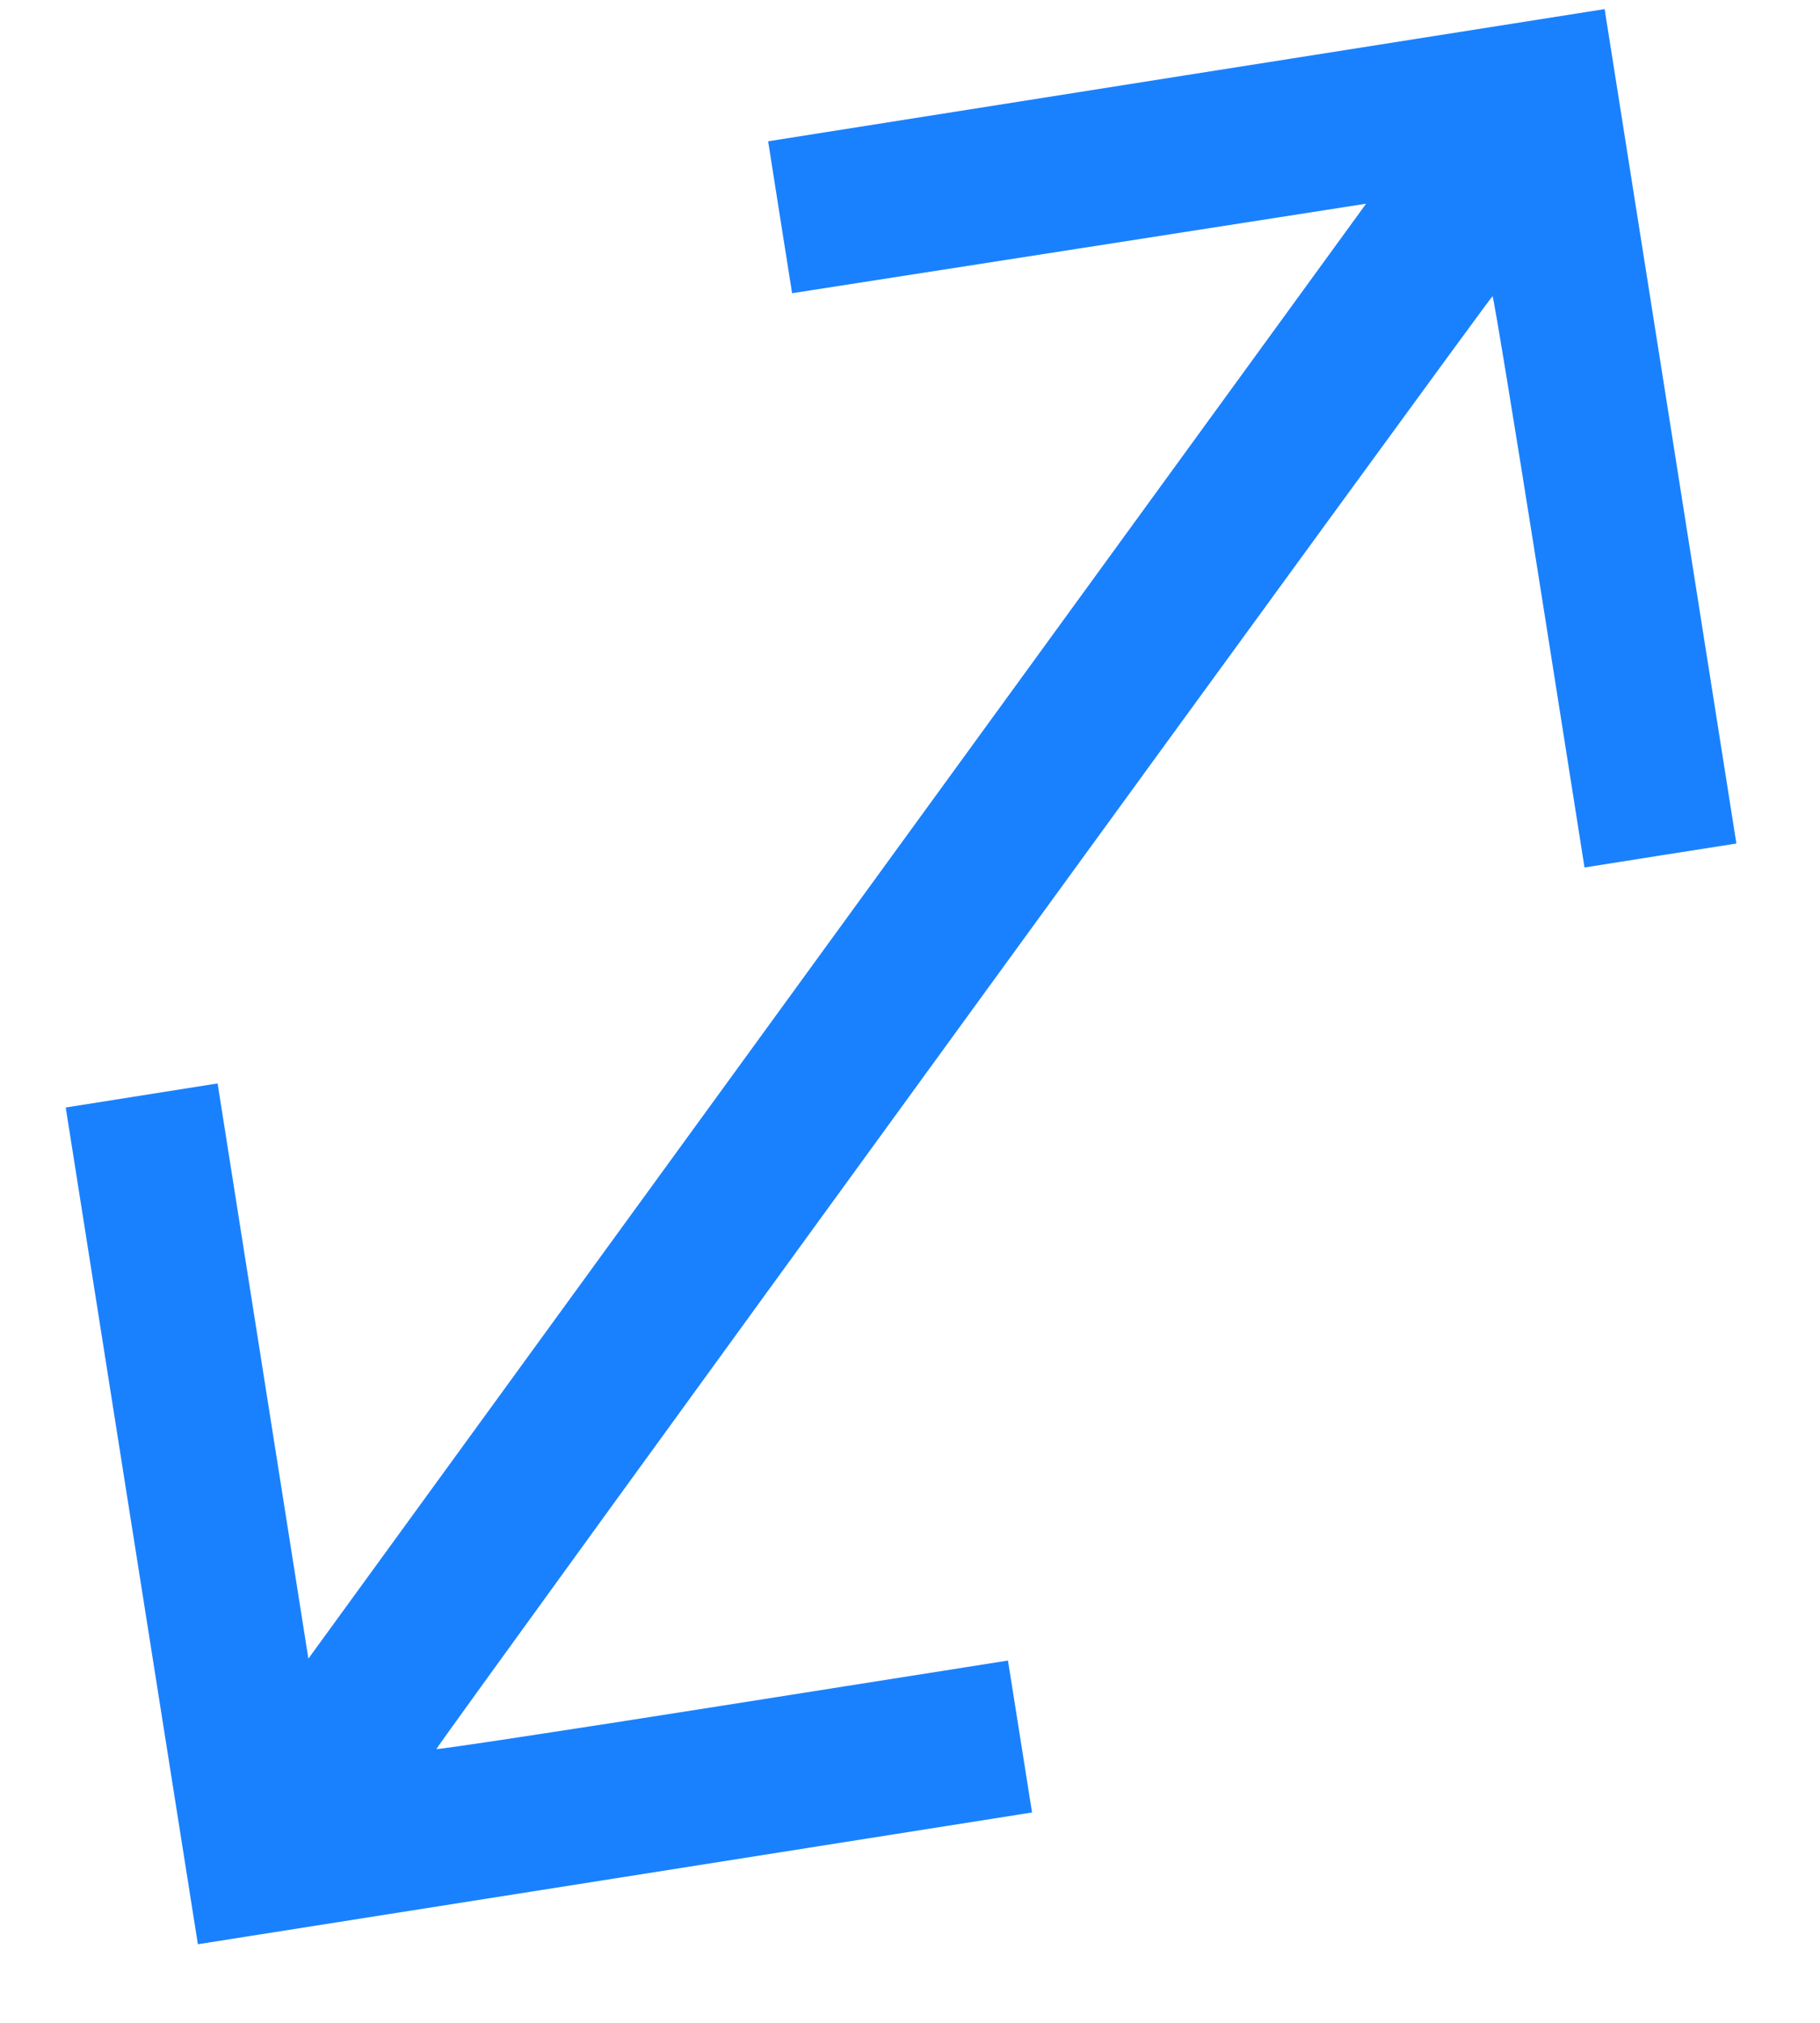 <svg width="18" height="20" viewBox="0 0 18 20" fill="none" xmlns="http://www.w3.org/2000/svg">
<path d="M1.401 10.831L2.152 10.712L2.601 13.556L3.05 16.399L8.28 9.207L13.511 2.014L10.672 2.457L7.834 2.899L7.715 2.148L7.597 1.397L11.733 0.743L15.87 0.09L16.522 4.215L17.173 8.34L16.422 8.458L15.671 8.577L15.225 5.751C14.979 4.197 14.771 2.927 14.761 2.929C14.737 2.933 4.312 17.269 4.316 17.293C4.317 17.302 5.59 17.11 7.144 16.864L9.969 16.418L10.088 17.169L10.207 17.92L6.082 18.572L1.957 19.223L1.303 15.086L0.65 10.95L1.401 10.831Z" fill="#1A81FE"/>
</svg>
